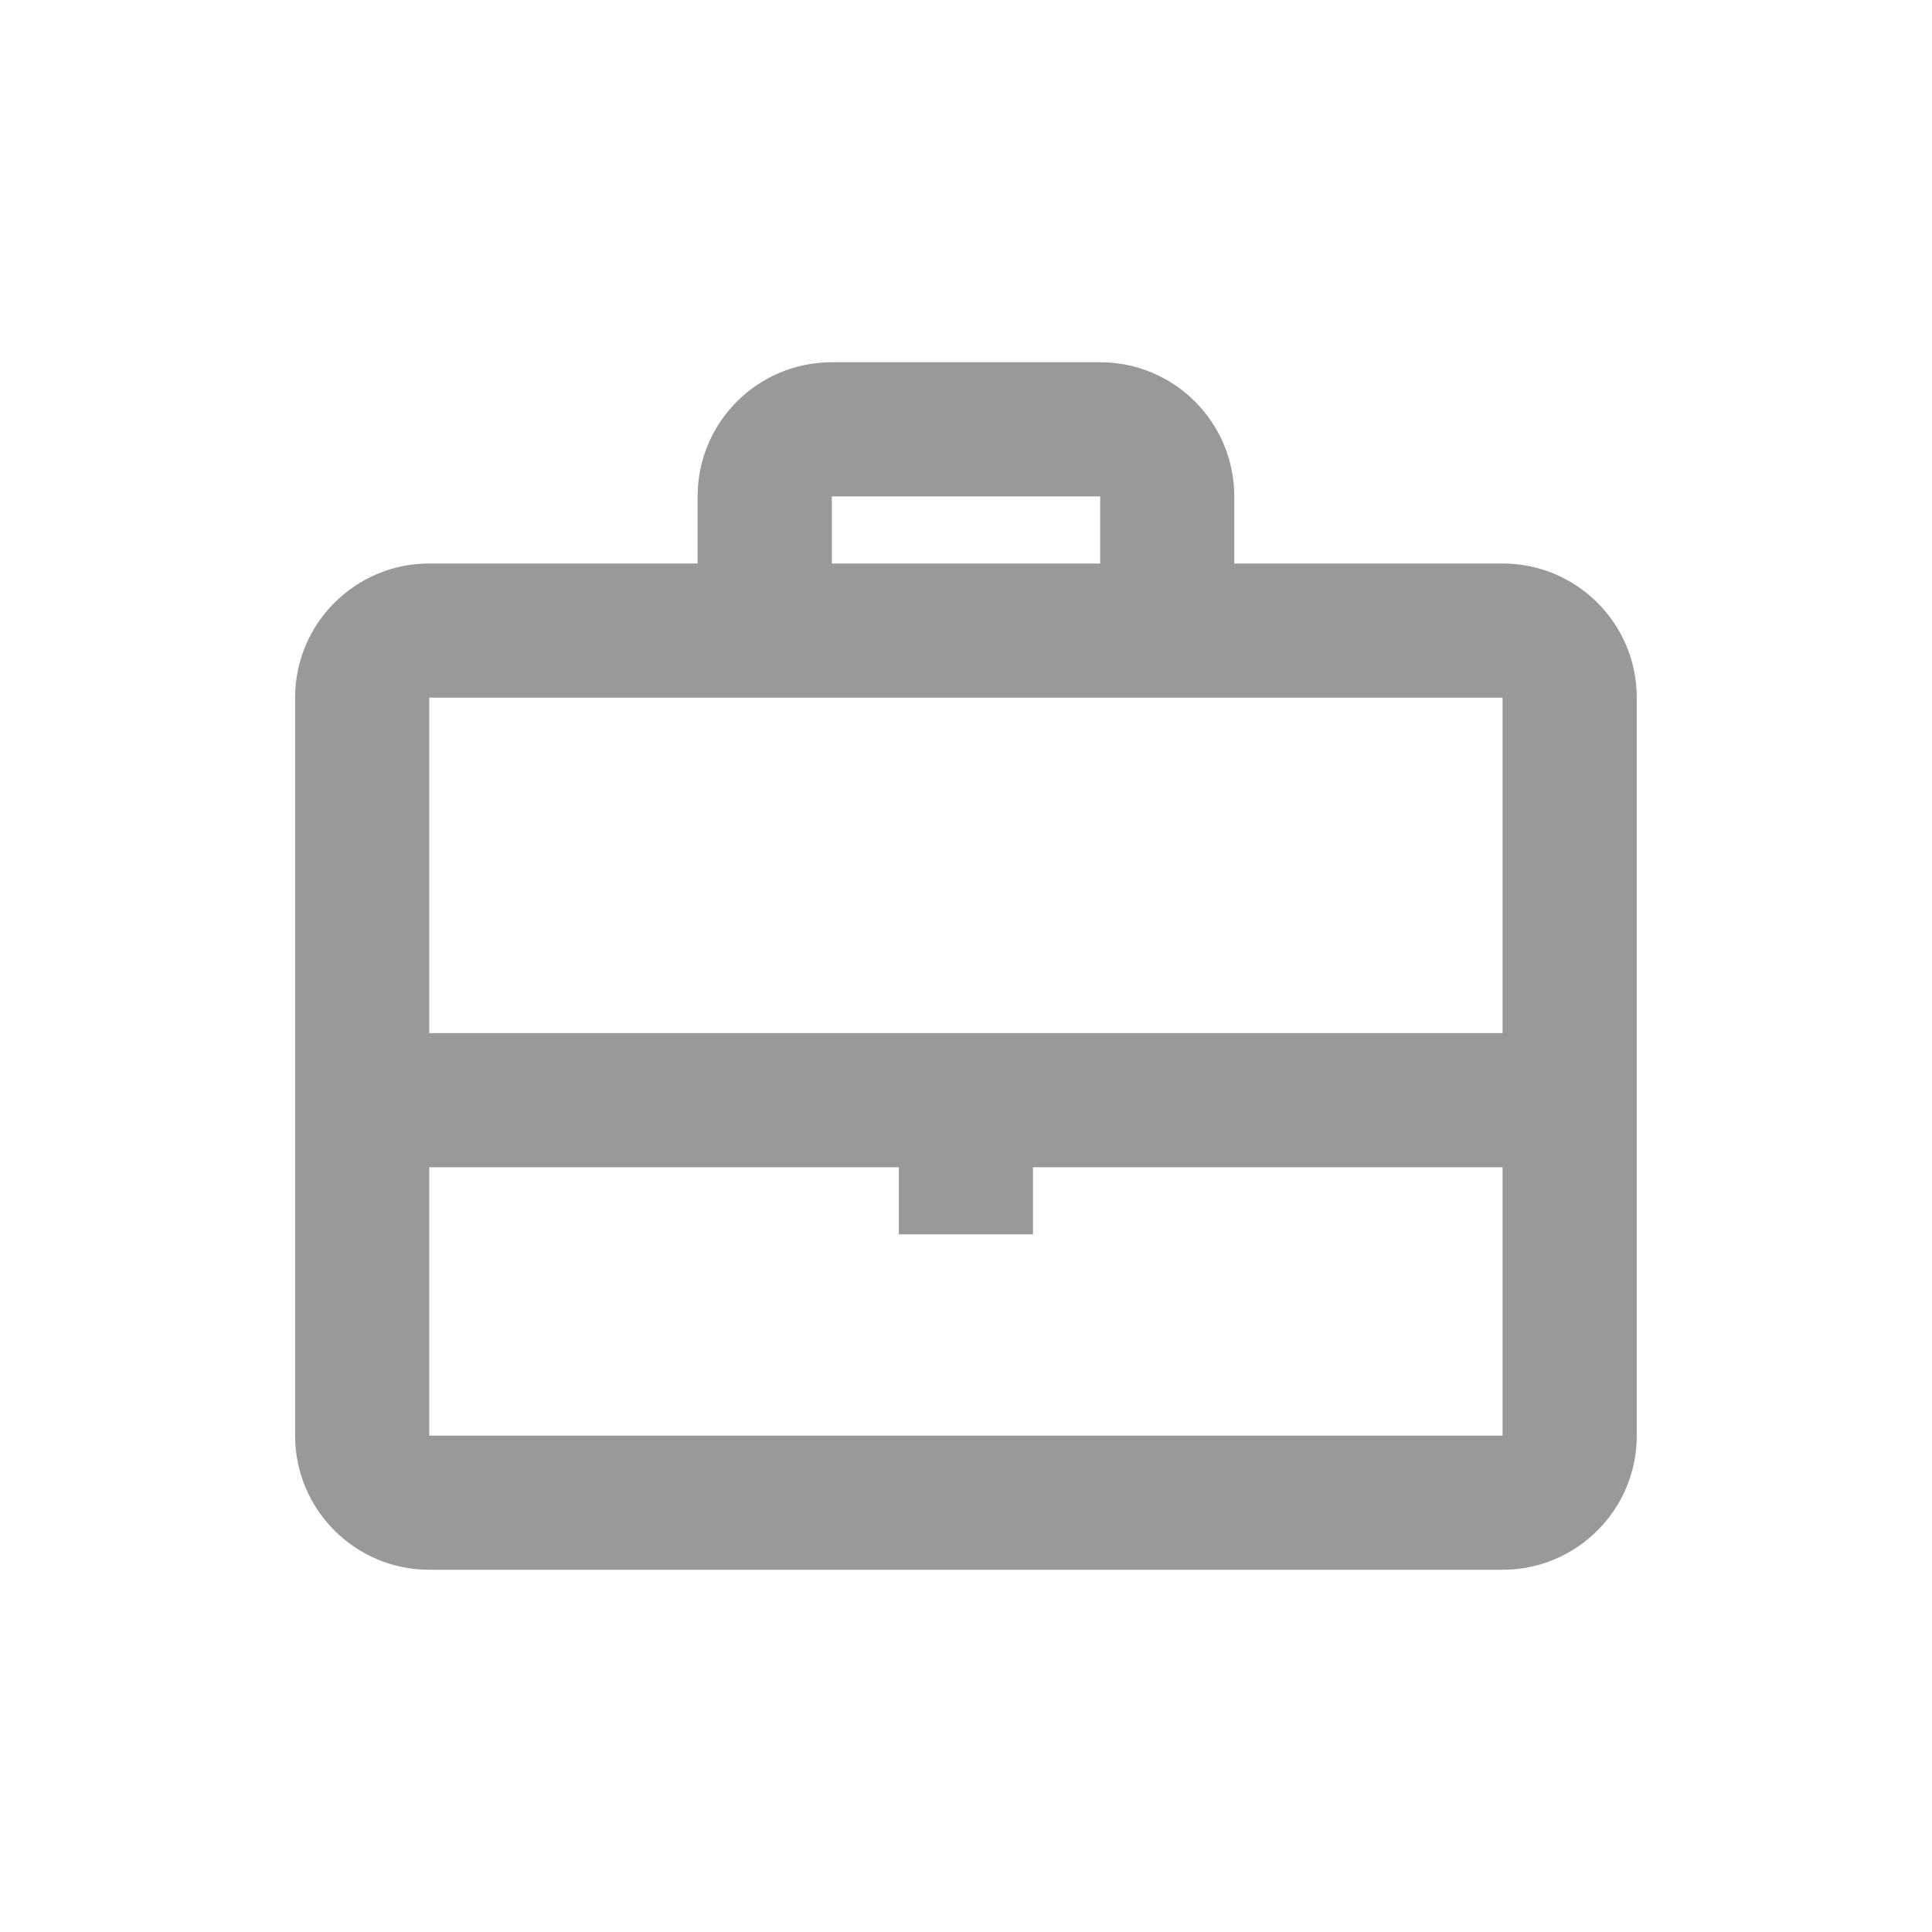 <svg width="36" height="36" viewBox="0 0 36 36" fill="none" xmlns="http://www.w3.org/2000/svg">
<path fill-rule="evenodd" clip-rule="evenodd" d="M15.499 6.75H20.499C21.88 6.75 22.999 7.869 22.999 9.25V10.5H27.999C29.38 10.5 30.499 11.619 30.499 13V26.75C30.499 28.131 29.38 29.25 27.999 29.25H7.999C6.618 29.25 5.499 28.131 5.499 26.75V13C5.499 11.619 6.618 10.5 7.999 10.5H12.999V9.25C12.999 7.869 14.118 6.75 15.499 6.75ZM7.999 26.75V21.75H16.748V23H19.248V21.75H27.998V26.75H7.999ZM19.248 19.25H27.998V13L22.999 13H12.999L7.999 13V19.25H16.748H19.248ZM20.5 9.25V10.5H15.5V9.25H20.5Z" fill="#999999"/>
</svg>
